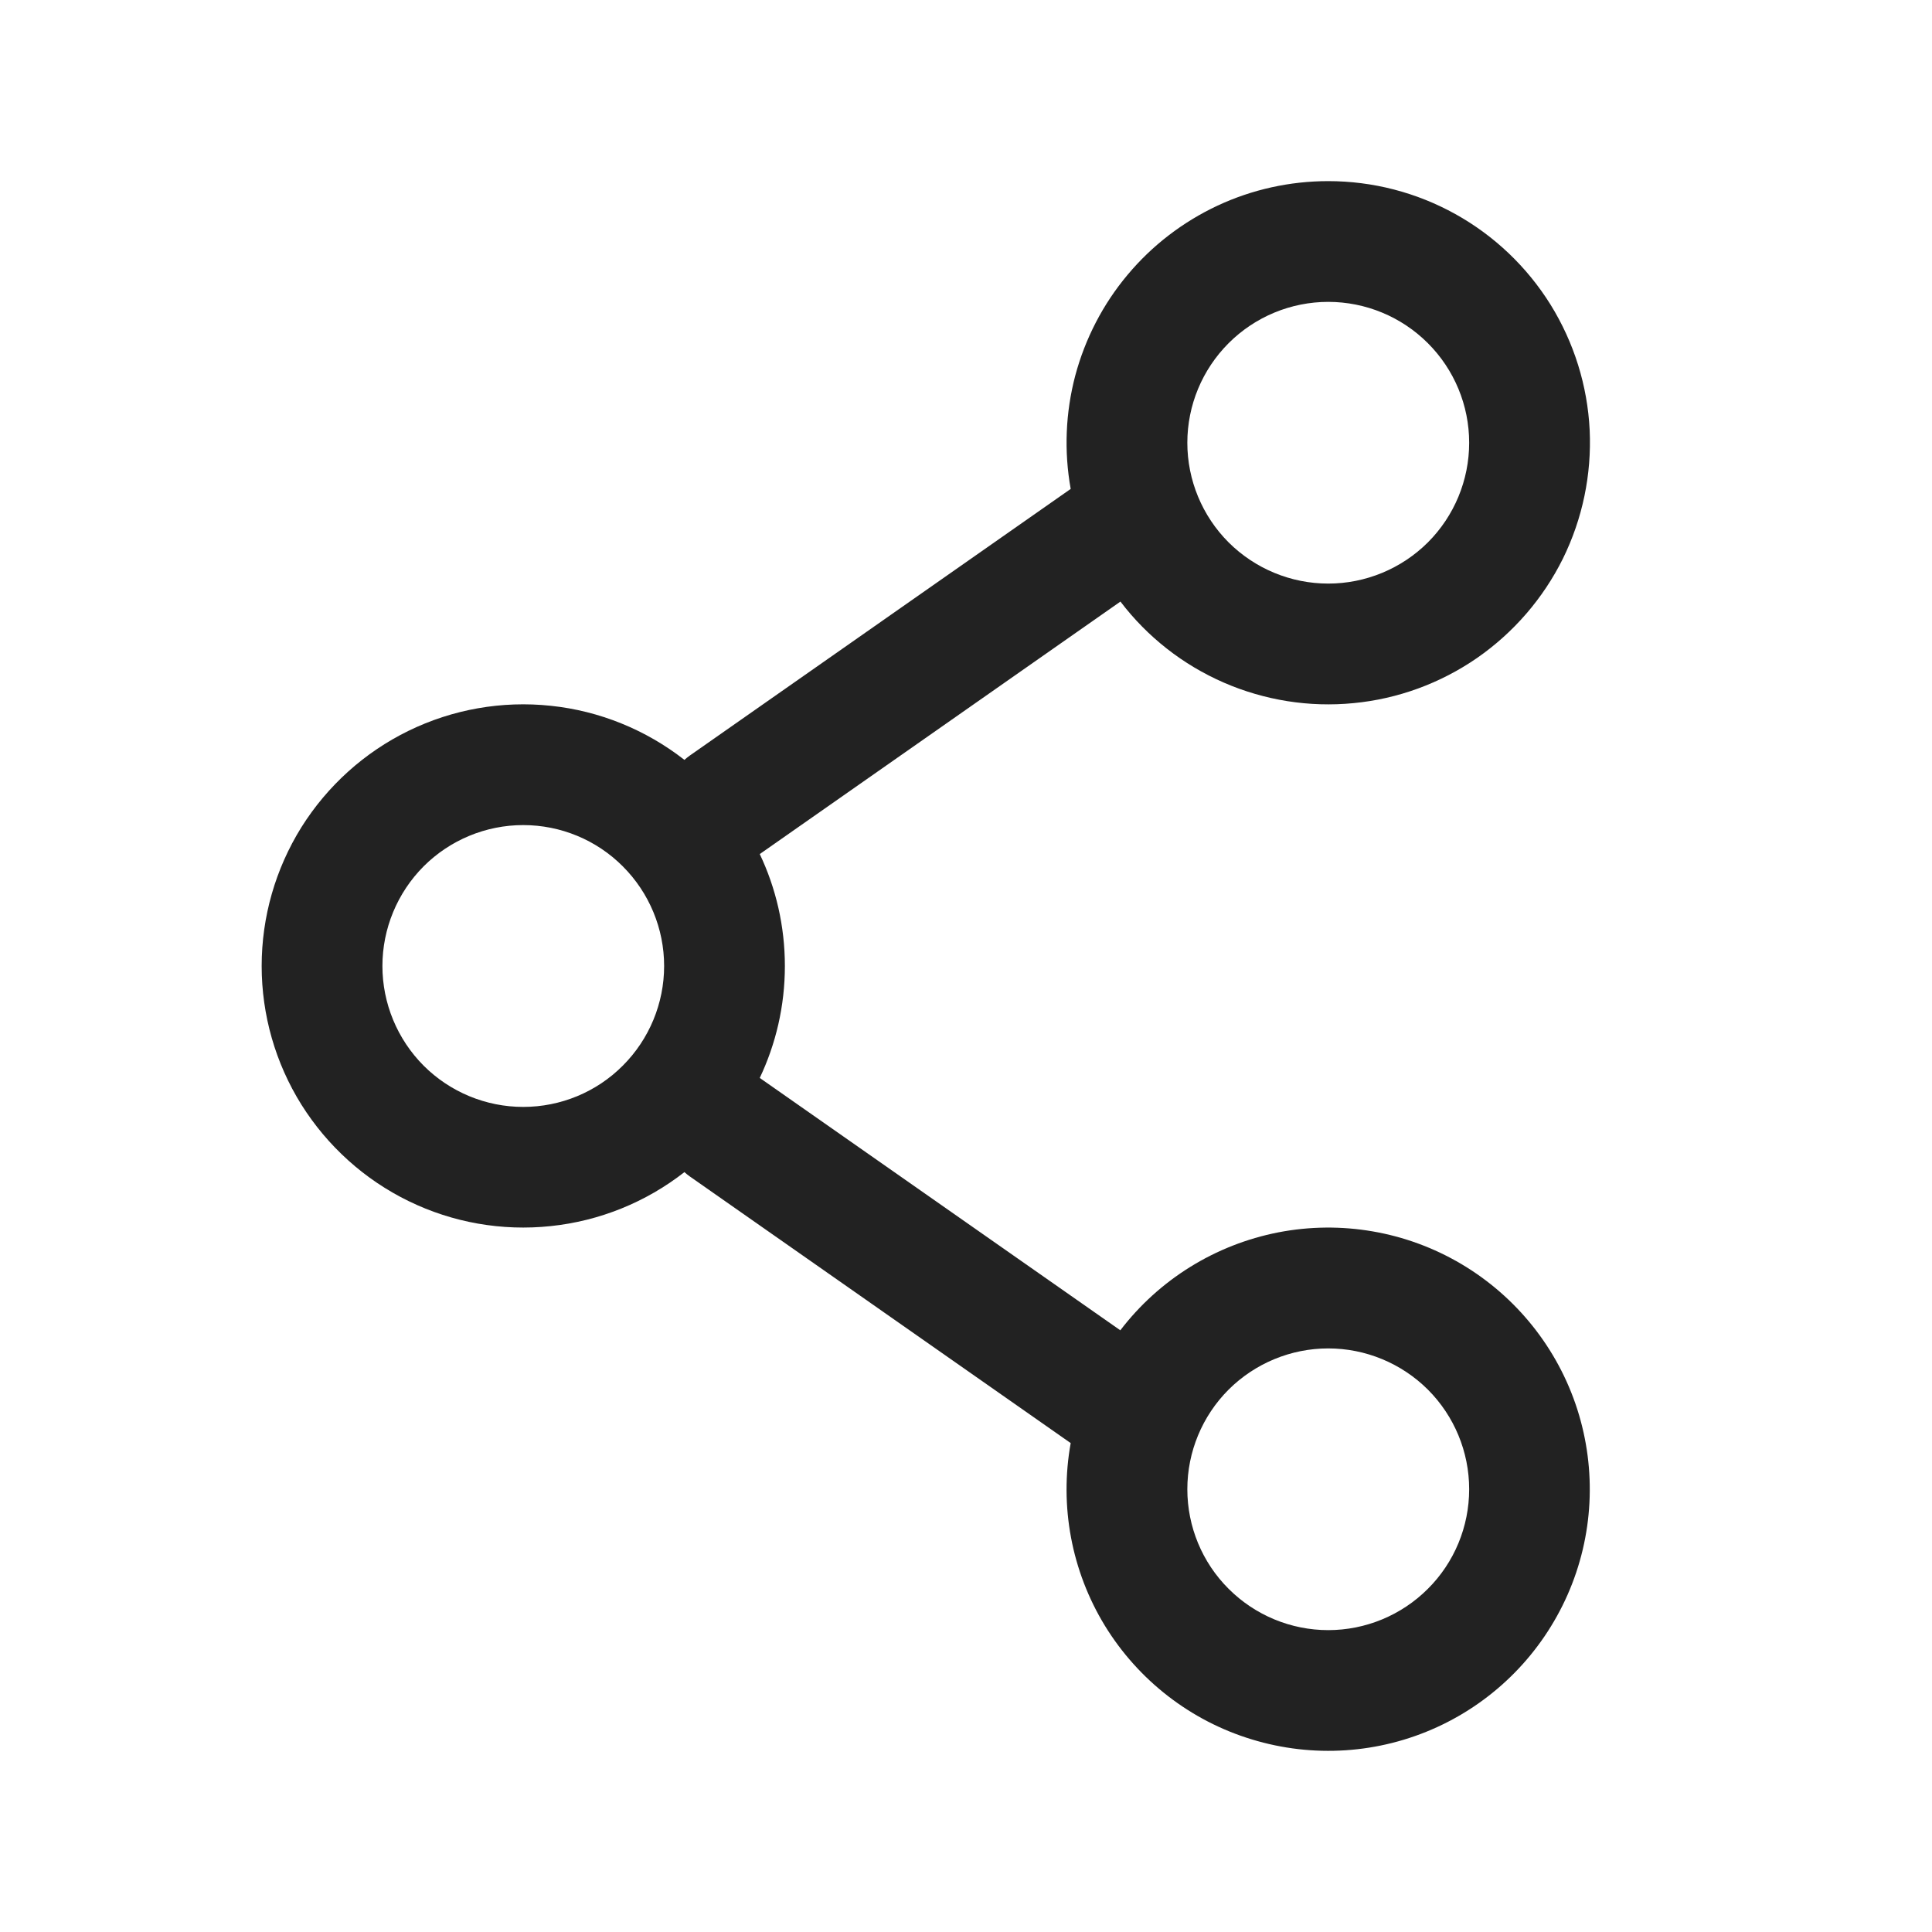 <svg width="16" height="16" viewBox="0 0 16 16" fill="none" xmlns="http://www.w3.org/2000/svg">
<path fill-rule="evenodd" clip-rule="evenodd" d="M11 1.5C10.683 1.5 10.37 1.569 10.083 1.703C9.795 1.838 9.541 2.033 9.338 2.276C9.134 2.519 8.987 2.804 8.905 3.11C8.824 3.417 8.811 3.737 8.867 4.049L5.713 6.257C5.698 6.268 5.682 6.28 5.668 6.293C5.348 6.043 4.964 5.887 4.561 5.845C4.157 5.802 3.749 5.874 3.384 6.052C3.019 6.23 2.712 6.507 2.496 6.851C2.281 7.196 2.167 7.594 2.167 8C2.167 8.406 2.281 8.804 2.496 9.148C2.712 9.492 3.019 9.769 3.384 9.947C3.749 10.125 4.157 10.197 4.561 10.154C4.964 10.112 5.348 9.957 5.668 9.707C5.682 9.72 5.698 9.732 5.713 9.743L8.867 11.951C8.773 12.473 8.874 13.011 9.15 13.463C9.427 13.915 9.86 14.251 10.367 14.405C10.874 14.56 11.42 14.524 11.902 14.303C12.384 14.082 12.768 13.692 12.982 13.207C13.196 12.722 13.224 12.175 13.062 11.67C12.9 11.166 12.558 10.738 12.102 10.468C11.646 10.198 11.106 10.105 10.586 10.206C10.065 10.308 9.6 10.596 9.278 11.017L6.292 8.927C6.425 8.646 6.5 8.332 6.5 8C6.5 7.668 6.425 7.353 6.292 7.073L9.279 4.982C9.502 5.275 9.797 5.506 10.135 5.653C10.473 5.8 10.843 5.859 11.21 5.823C11.576 5.788 11.928 5.659 12.231 5.45C12.534 5.24 12.779 4.957 12.943 4.627C13.106 4.296 13.182 3.93 13.165 3.562C13.147 3.194 13.035 2.836 12.841 2.523C12.646 2.21 12.375 1.952 12.053 1.773C11.731 1.594 11.369 1.5 11 1.5ZM9.833 3.667C9.833 3.357 9.956 3.061 10.175 2.842C10.394 2.623 10.691 2.5 11 2.5C11.309 2.5 11.606 2.623 11.825 2.842C12.044 3.061 12.167 3.357 12.167 3.667C12.167 3.976 12.044 4.273 11.825 4.492C11.606 4.71 11.309 4.833 11 4.833C10.691 4.833 10.394 4.71 10.175 4.492C9.956 4.273 9.833 3.976 9.833 3.667ZM4.333 6.833C4.024 6.833 3.727 6.956 3.508 7.175C3.29 7.394 3.167 7.691 3.167 8C3.167 8.309 3.29 8.606 3.508 8.825C3.727 9.044 4.024 9.167 4.333 9.167C4.643 9.167 4.94 9.044 5.158 8.825C5.377 8.606 5.5 8.309 5.5 8C5.5 7.691 5.377 7.394 5.158 7.175C4.94 6.956 4.643 6.833 4.333 6.833ZM11 11.167C10.691 11.167 10.394 11.29 10.175 11.508C9.956 11.727 9.833 12.024 9.833 12.333C9.833 12.643 9.956 12.94 10.175 13.158C10.394 13.377 10.691 13.5 11 13.5C11.309 13.5 11.606 13.377 11.825 13.158C12.044 12.94 12.167 12.643 12.167 12.333C12.167 12.024 12.044 11.727 11.825 11.508C11.606 11.29 11.309 11.167 11 11.167Z" fill="#222222"/>
</svg>

